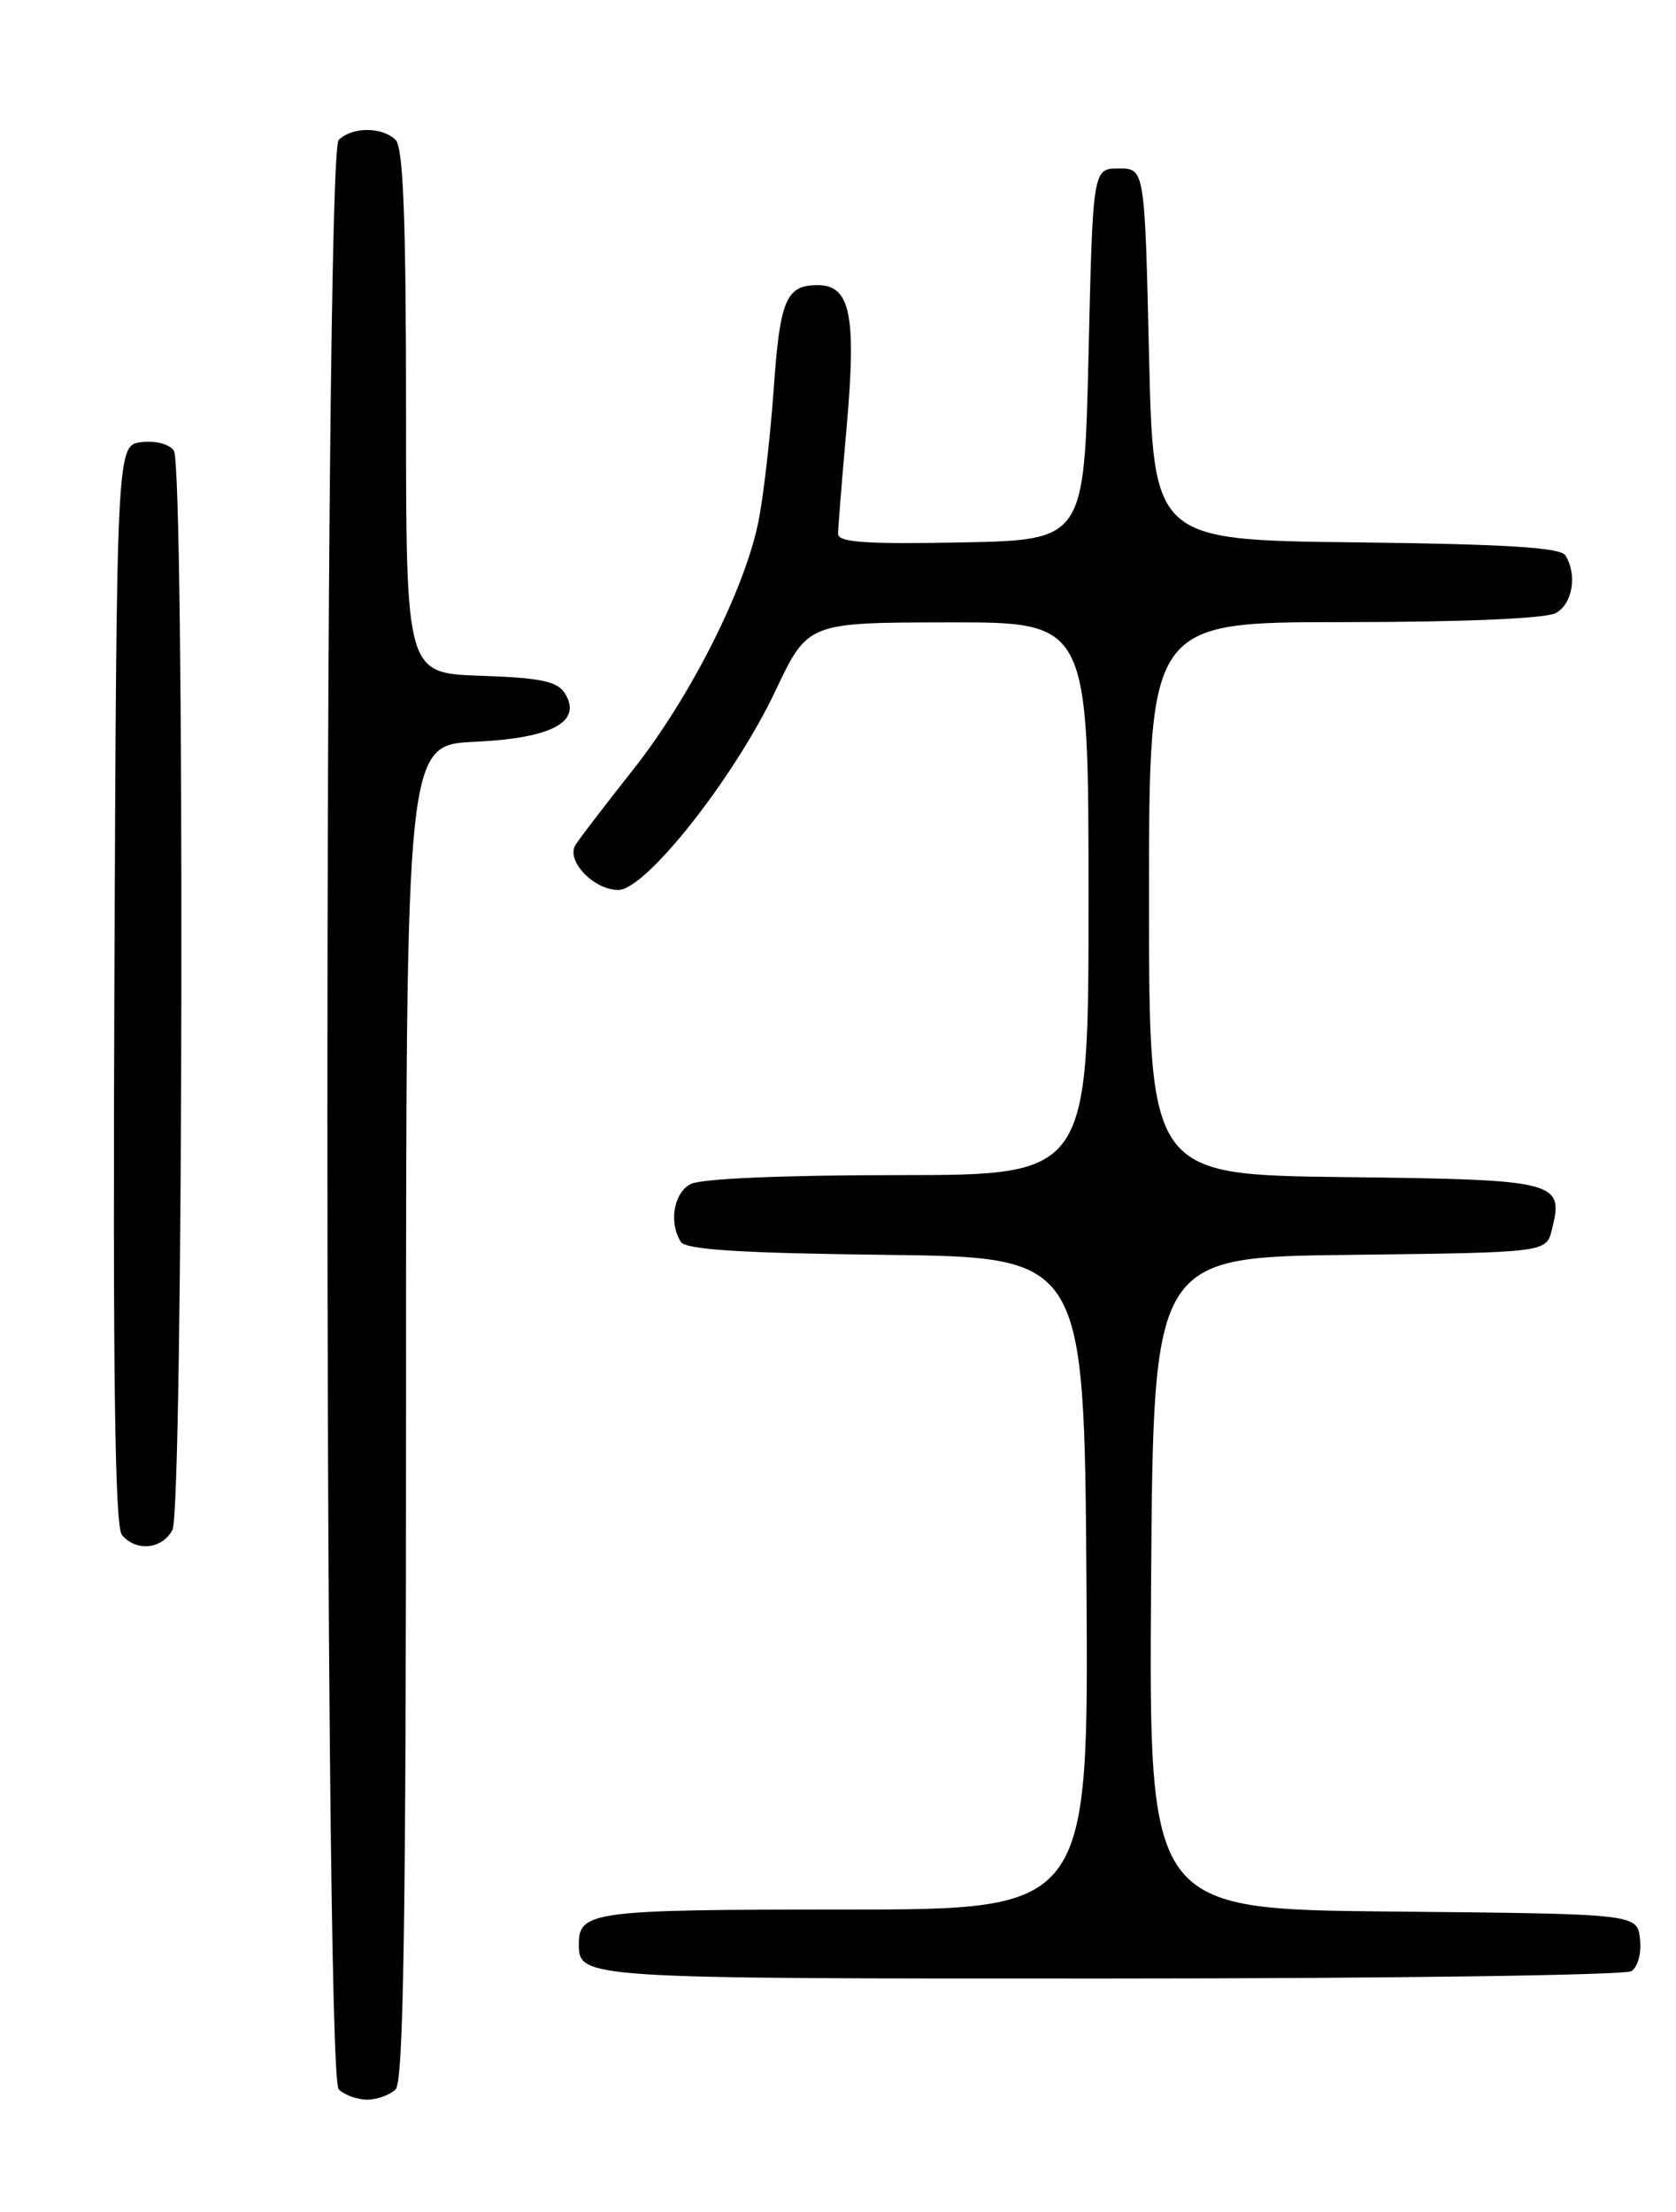 <?xml version="1.0" encoding="UTF-8" standalone="no"?>
<!DOCTYPE svg PUBLIC "-//W3C//DTD SVG 1.1//EN" "http://www.w3.org/Graphics/SVG/1.1/DTD/svg11.dtd" >
<svg xmlns="http://www.w3.org/2000/svg" xmlns:xlink="http://www.w3.org/1999/xlink" version="1.1" viewBox="0 0 194 256">
 <g >
 <path fill="currentColor"
d=" M 45.80 241.80 C 46.71 240.89 47.00 222.11 47.00 163.41 C 47.00 86.21 47.00 86.21 54.97 85.85 C 63.90 85.44 67.45 83.53 65.38 80.23 C 64.51 78.85 62.55 78.44 55.64 78.21 C 47.00 77.92 47.00 77.92 47.00 47.66 C 47.00 25.46 46.68 17.08 45.80 16.20 C 44.26 14.66 40.74 14.66 39.20 16.20 C 37.46 17.94 37.46 240.06 39.20 241.80 C 39.86 242.46 41.34 243.00 42.50 243.00 C 43.65 243.00 45.14 242.46 45.80 241.80 Z  M 188.83 228.13 C 189.59 227.65 190.02 226.03 189.83 224.39 C 189.50 221.50 189.50 221.50 161.24 221.23 C 132.98 220.97 132.98 220.97 133.24 183.23 C 133.50 145.50 133.50 145.50 156.24 145.23 C 178.97 144.96 178.97 144.96 179.63 142.33 C 181.05 136.70 180.37 136.52 155.64 136.23 C 133.00 135.96 133.00 135.96 133.00 103.98 C 133.00 72.00 133.00 72.00 155.57 72.00 C 169.21 72.00 178.90 71.59 180.07 70.96 C 182.03 69.91 182.60 66.50 181.19 64.27 C 180.61 63.36 174.18 62.97 156.95 62.77 C 133.50 62.50 133.50 62.50 133.00 41.00 C 132.50 19.50 132.50 19.50 129.50 19.50 C 126.50 19.50 126.50 19.50 126.00 41.00 C 125.50 62.50 125.50 62.50 111.25 62.78 C 100.21 62.99 97.00 62.77 97.01 61.78 C 97.01 61.07 97.46 55.47 98.01 49.31 C 99.14 36.47 98.43 33.00 94.65 33.00 C 90.99 33.00 90.28 34.68 89.56 45.00 C 89.19 50.23 88.43 56.98 87.86 60.00 C 86.40 67.85 79.97 80.65 73.21 89.17 C 70.02 93.20 67.04 97.09 66.60 97.81 C 65.50 99.62 68.74 103.00 71.57 103.00 C 74.75 103.00 85.01 90.00 89.76 79.95 C 93.50 72.05 93.50 72.05 109.75 72.03 C 126.00 72.00 126.00 72.00 126.00 104.00 C 126.00 136.00 126.00 136.00 103.93 136.00 C 90.64 136.00 81.10 136.41 79.93 137.04 C 77.97 138.09 77.40 141.50 78.81 143.73 C 79.39 144.63 85.72 145.03 102.55 145.23 C 125.50 145.50 125.50 145.50 125.76 183.25 C 126.02 221.00 126.02 221.00 97.71 221.00 C 68.60 221.00 67.00 221.21 67.00 225.00 C 67.00 228.98 67.32 229.00 128.45 228.98 C 160.93 228.98 188.10 228.59 188.83 228.13 Z  M 19.96 177.07 C 21.23 174.70 21.39 54.16 20.13 52.17 C 19.65 51.41 18.03 50.98 16.39 51.17 C 13.50 51.50 13.50 51.50 13.24 113.89 C 13.06 159.14 13.30 176.65 14.11 177.64 C 15.75 179.61 18.76 179.31 19.96 177.07 Z "/>
</g>
</svg>